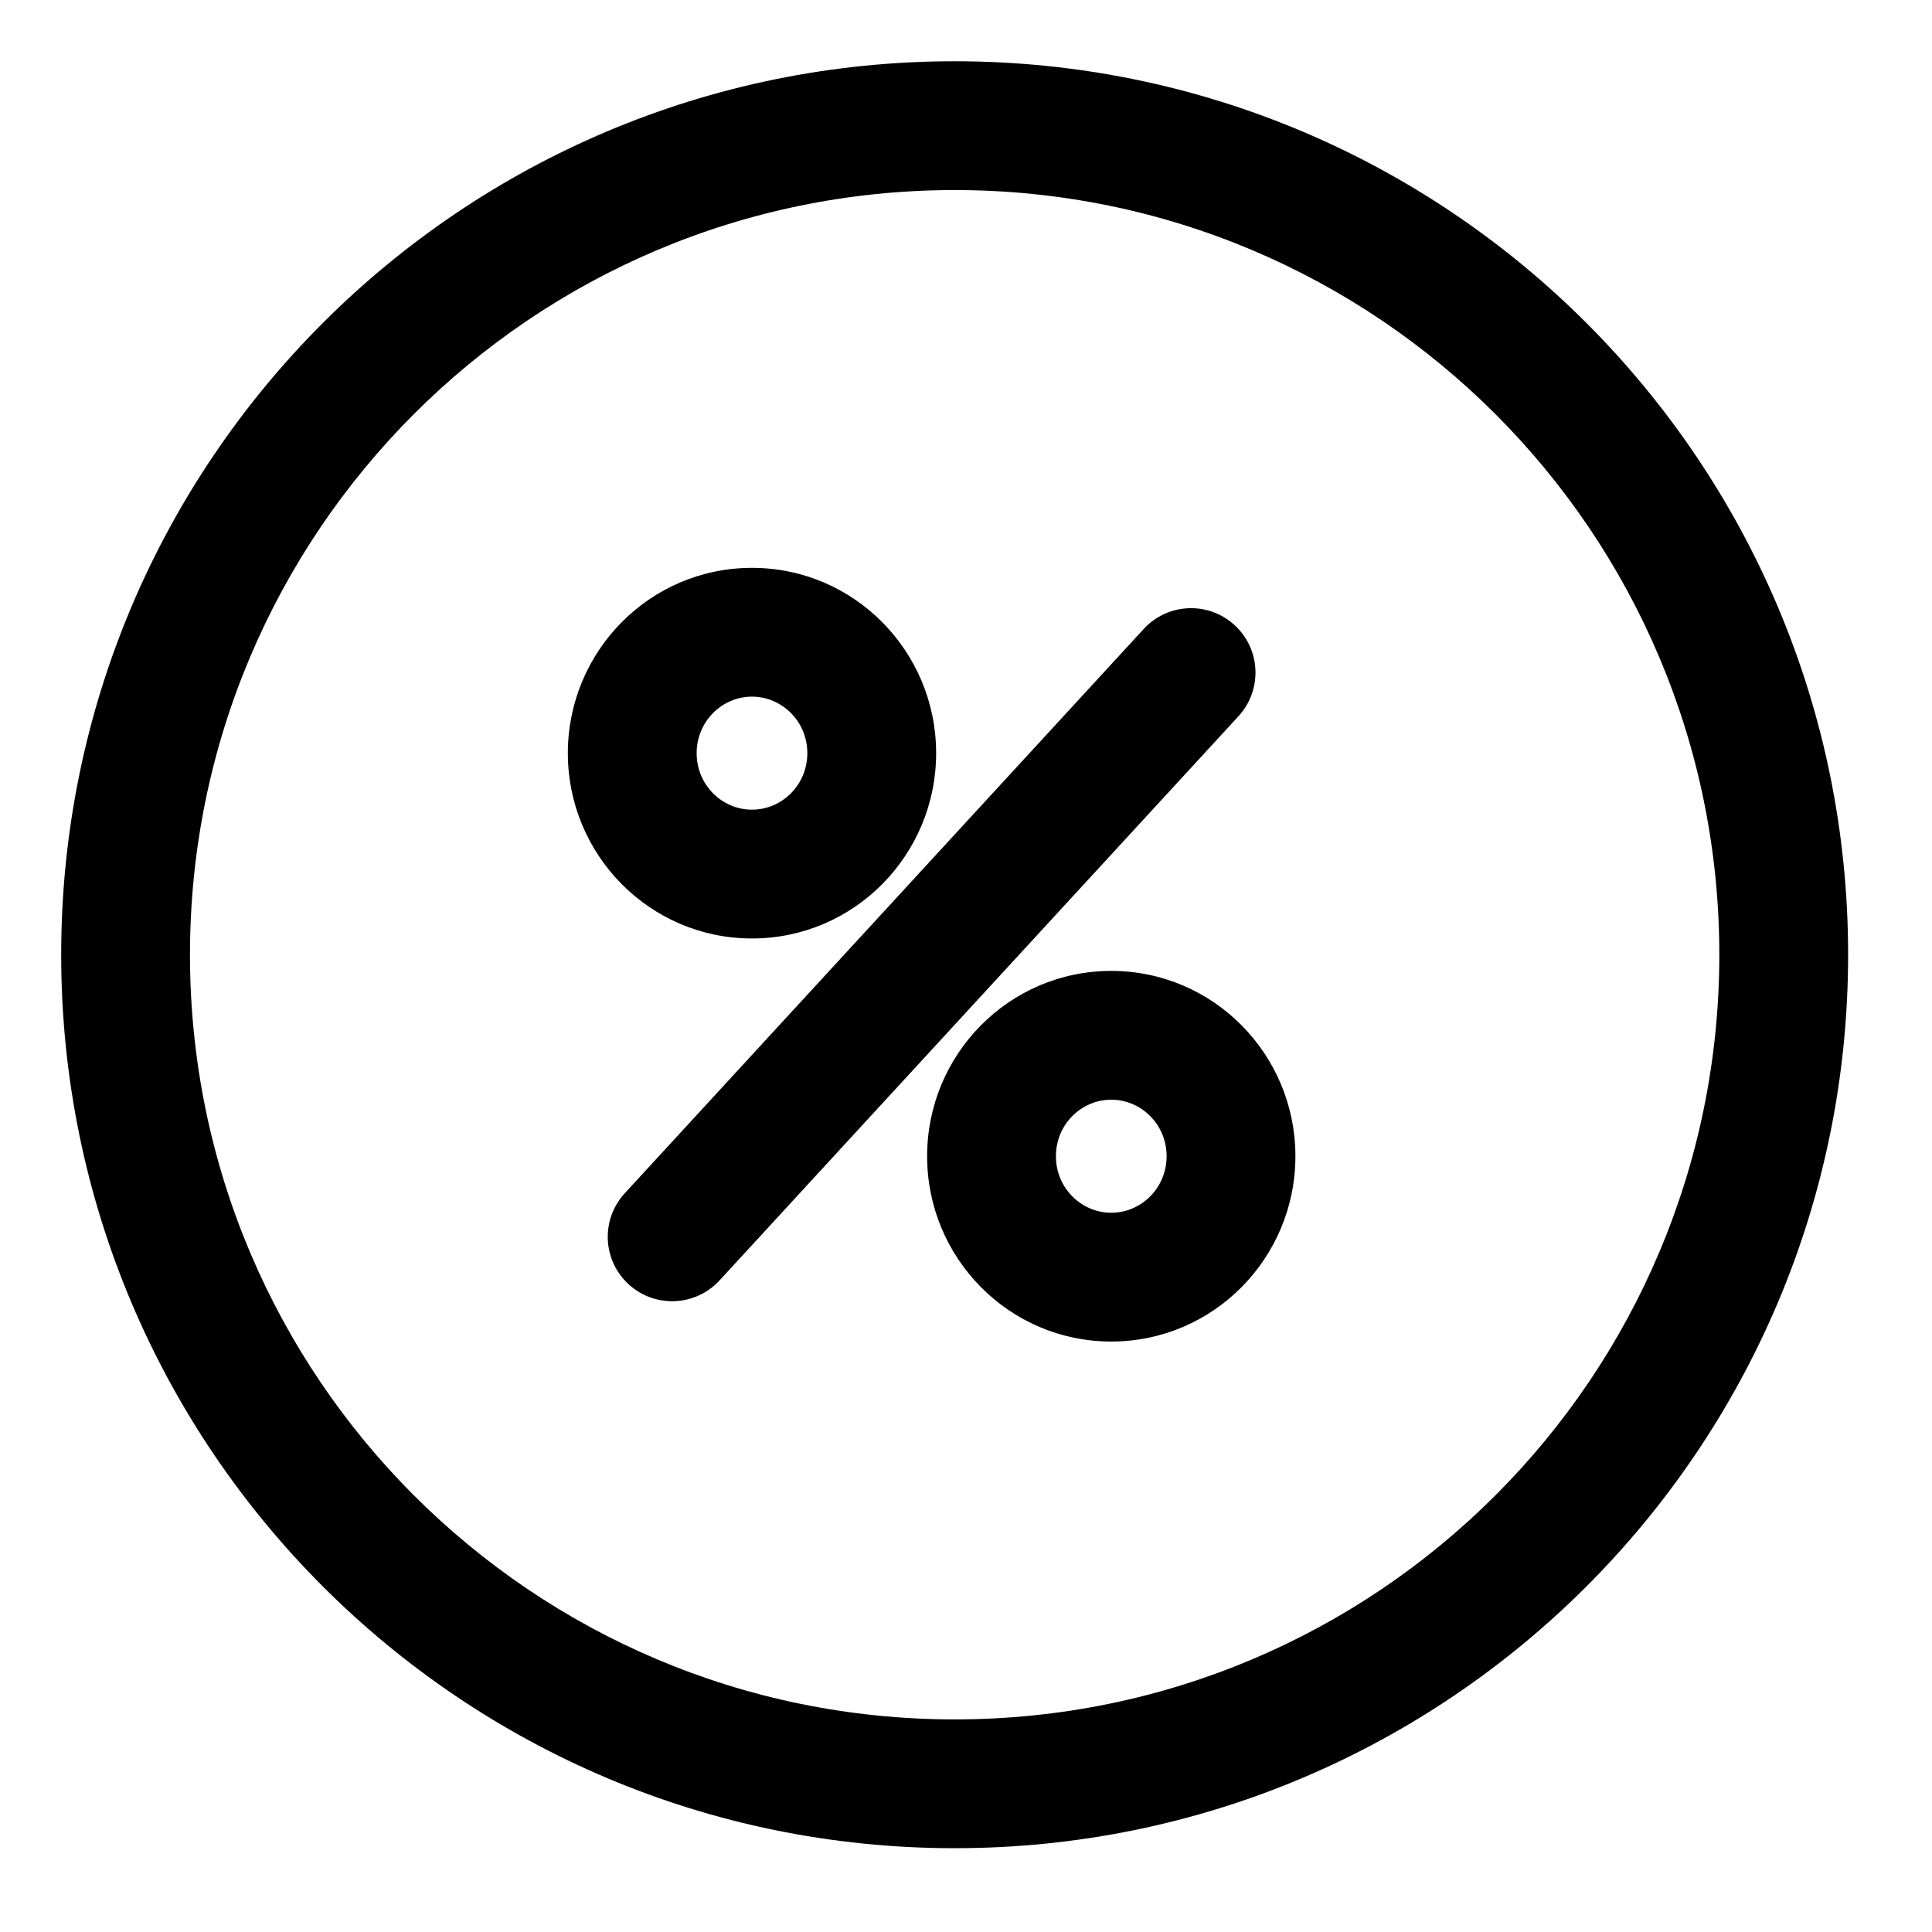 <svg xmlns="http://www.w3.org/2000/svg" width="24" height="24" viewBox="0 0 24 24" fill="none">
    <path fill-rule="evenodd" clip-rule="evenodd"
        d="M9.341 7.054C8.071 7.054 7.054 8.092 7.054 9.356C7.054 10.62 8.071 11.658 9.341 11.658C10.612 11.658 11.629 10.62 11.629 9.356C11.629 8.092 10.612 7.054 9.341 7.054ZM8.654 9.356C8.654 8.962 8.969 8.654 9.341 8.654C9.714 8.654 10.029 8.962 10.029 9.356C10.029 9.751 9.714 10.058 9.341 10.058C8.969 10.058 8.654 9.751 8.654 9.356Z"
        fill="currentColor" />
    <path
        d="M15.385 8.897C15.684 8.571 15.663 8.065 15.337 7.766C15.012 7.467 14.506 7.488 14.207 7.814L7.761 14.823C7.462 15.148 7.483 15.654 7.808 15.953C8.133 16.252 8.639 16.231 8.938 15.906L15.385 8.897Z"
        fill="currentColor" />
    <path fill-rule="evenodd" clip-rule="evenodd"
        d="M13.804 12.061C12.534 12.061 11.517 13.099 11.517 14.363C11.517 15.627 12.534 16.665 13.804 16.665C15.075 16.665 16.092 15.627 16.092 14.363C16.092 13.099 15.075 12.061 13.804 12.061ZM13.117 14.363C13.117 13.968 13.432 13.661 13.804 13.661C14.177 13.661 14.492 13.968 14.492 14.363C14.492 14.758 14.177 15.065 13.804 15.065C13.432 15.065 13.117 14.758 13.117 14.363Z"
        fill="currentColor" />
    <path fill-rule="evenodd" clip-rule="evenodd"
        d="M11.859 0.761C5.729 0.761 0.76 5.73 0.76 11.86C0.76 17.989 5.729 22.959 11.859 22.959C17.988 22.959 22.958 17.989 22.958 11.86C22.958 5.73 17.988 0.761 11.859 0.761ZM2.36 11.86C2.36 6.614 6.613 2.361 11.859 2.361C17.105 2.361 21.358 6.614 21.358 11.86C21.358 17.106 17.105 21.359 11.859 21.359C6.613 21.359 2.36 17.106 2.36 11.86Z"
        fill="currentColor" />
</svg>